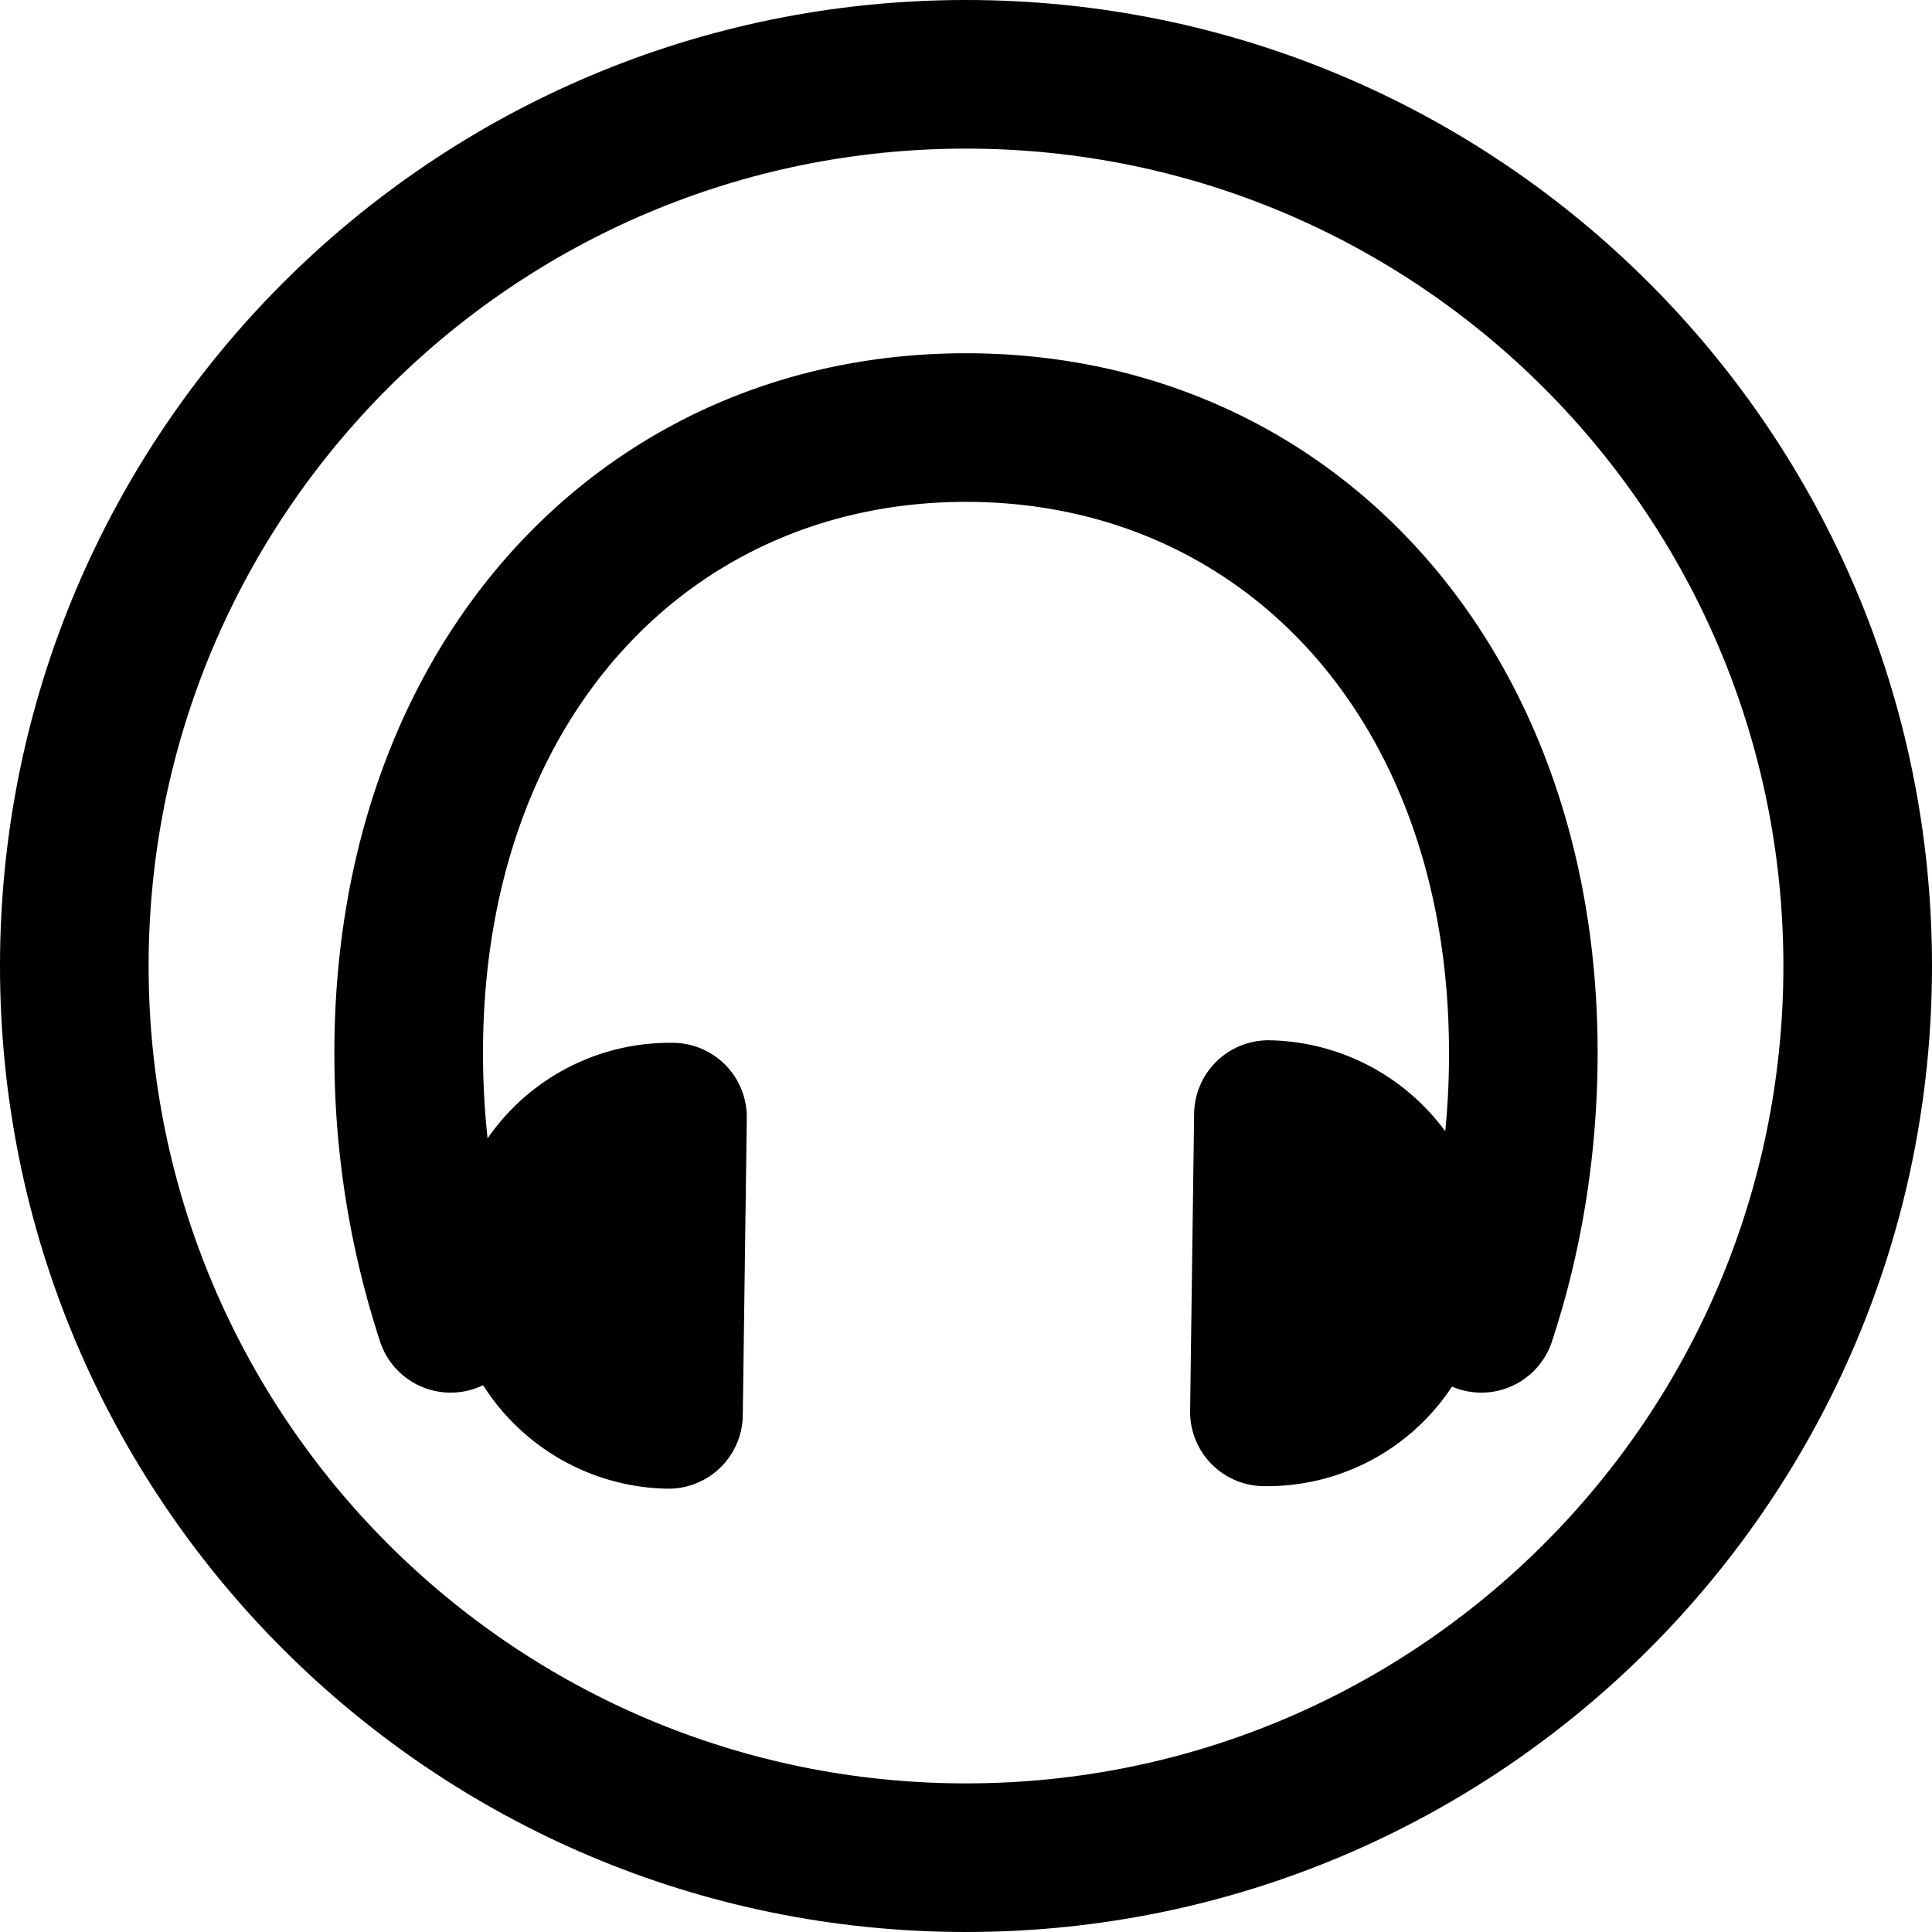 <svg xmlns="http://www.w3.org/2000/svg" width="1em" height="1em" viewBox="0 0 26 26"><g fill="currentColor"><path d="M20.88 18.069a1 1 0 0 1-1.898-.63a10.4 10.4 0 0 0 .518-3.273c0-4.456-2.756-7.412-6.5-7.412S6.5 9.71 6.5 14.166c0 1.14.178 2.247.518 3.273a1 1 0 0 1-1.898.63a12.4 12.4 0 0 1-.62-3.903c0-5.53 3.619-9.412 8.5-9.412s8.5 3.882 8.5 9.412c0 1.354-.212 2.673-.62 3.903"/><path d="M8.977 20.034a3 3 0 0 1-2.942-3.04v-.022a2.978 2.978 0 0 1 3.018-2.938h.017a1 1 0 0 1 .98 1.014l-.054 4a1 1 0 0 1-1.019.986M17.089 14a3 3 0 0 1 2.942 3.04v.022A2.978 2.978 0 0 1 17.013 20h-.016a1 1 0 0 1-.981-1.014l.054-4A1 1 0 0 1 17.089 14"/><path fill-rule="evenodd" d="M13 24c6.075 0 11-4.925 11-11S19.075 2 13 2S2 6.925 2 13s4.925 11 11 11m0 2c7.18 0 13-5.82 13-13S20.18 0 13 0S0 5.82 0 13s5.82 13 13 13" clip-rule="evenodd"/></g></svg>